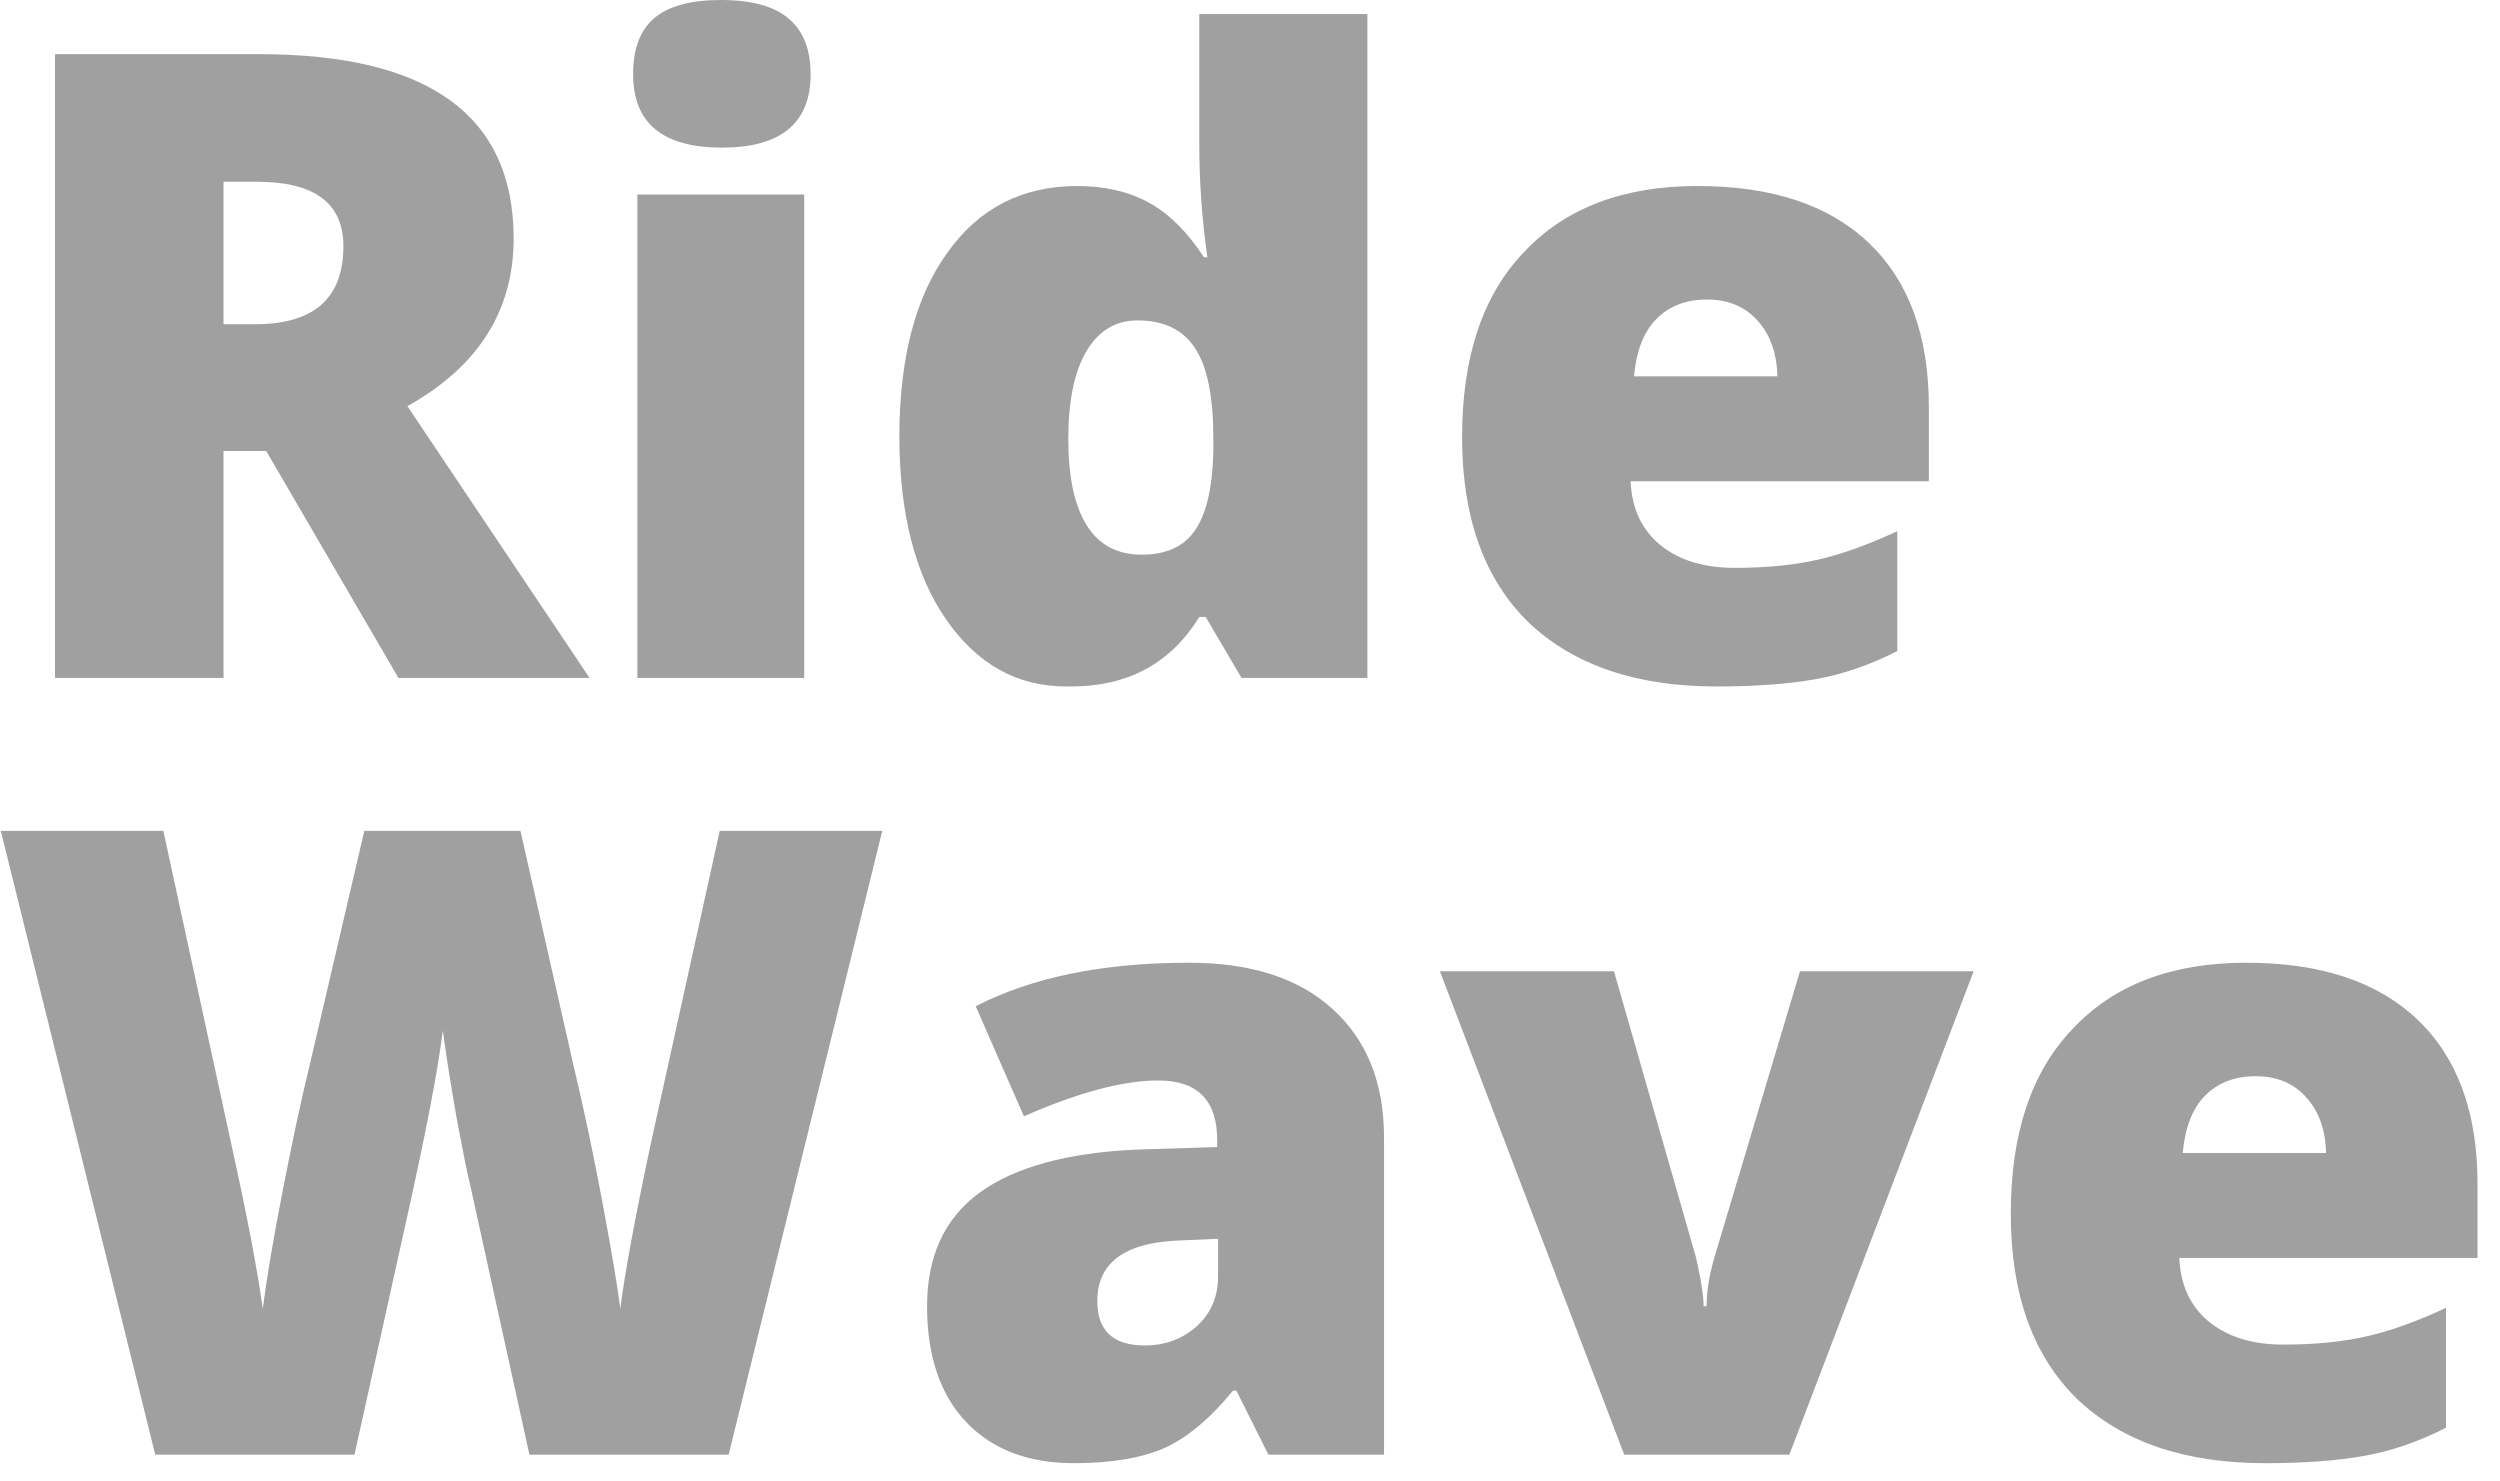 <svg width="103" height="61" viewBox="0 0 103 61" fill="none" xmlns="http://www.w3.org/2000/svg">
<path d="M2.266 2.232H10.685C17.67 2.232 21.162 4.764 21.162 9.826C21.162 12.803 19.703 15.105 16.785 16.734L24.291 27.932H16.416L10.967 18.58H9.209V27.932H2.266V2.232ZM9.209 7.488V13.359H10.51C12.935 13.359 14.148 12.287 14.148 10.143C14.148 8.373 12.959 7.488 10.58 7.488H9.209Z" fill="#A0A0A0"/>
<path d="M26.084 3.059C26.084 2.016 26.371 1.248 26.945 0.756C27.531 0.252 28.451 0 29.705 0C30.971 0 31.902 0.258 32.5 0.773C33.098 1.277 33.397 2.039 33.397 3.059C33.397 5.074 32.178 6.082 29.74 6.082C27.303 6.082 26.084 5.074 26.084 3.059ZM33.133 27.932H26.26V8.016H33.133V27.932Z" fill="#A0A0A0"/>
<path d="M56.336 27.932H51.15L49.674 25.418H49.41C48.238 27.328 46.475 28.283 44.119 28.283C44.06 28.283 43.996 28.283 43.926 28.283C41.898 28.283 40.246 27.357 38.969 25.506C37.691 23.654 37.053 21.129 37.053 17.93C37.065 14.73 37.721 12.229 39.022 10.424C40.322 8.584 42.109 7.664 44.383 7.664C45.52 7.664 46.504 7.893 47.336 8.35C48.168 8.807 48.924 9.557 49.603 10.6H49.744C49.522 9.053 49.41 7.488 49.41 5.906V0.58H56.336V27.932ZM49.99 18.07C49.99 16.336 49.738 15.094 49.234 14.344C48.742 13.582 47.951 13.201 46.861 13.201C45.959 13.201 45.256 13.629 44.752 14.484C44.26 15.328 44.014 16.529 44.014 18.088C44.014 19.646 44.266 20.83 44.77 21.639C45.273 22.447 46.029 22.852 47.037 22.852C48.045 22.852 48.777 22.518 49.234 21.85C49.703 21.17 49.955 20.092 49.99 18.615V18.07Z" fill="#A0A0A0"/>
<path d="M70.715 28.283C67.41 28.283 64.832 27.404 62.98 25.646C61.152 23.865 60.238 21.322 60.238 18.018C60.238 14.701 61.088 12.158 62.787 10.389C64.486 8.572 66.871 7.664 69.941 7.664C73.012 7.664 75.367 8.449 77.008 10.02C78.648 11.59 79.469 13.84 79.469 16.77V19.828H67.182C67.228 20.941 67.633 21.814 68.394 22.447C69.168 23.08 70.193 23.396 71.471 23.396C72.76 23.396 73.897 23.285 74.881 23.062C75.865 22.84 76.961 22.447 78.168 21.885V26.824C77.043 27.398 75.918 27.785 74.793 27.984C73.668 28.184 72.309 28.283 70.715 28.283ZM73.228 15.504C73.205 14.543 72.93 13.775 72.402 13.201C71.887 12.627 71.195 12.34 70.328 12.34C69.473 12.34 68.781 12.604 68.254 13.131C67.727 13.658 67.416 14.449 67.322 15.504H73.228Z" fill="#A0A0A0"/>
<path d="M30.021 59.932H21.812L19.352 48.734C19.27 48.43 19.1 47.592 18.842 46.221C18.596 44.838 18.396 43.584 18.244 42.459C18.045 44.076 17.553 46.643 16.768 50.158C16.334 52.103 15.613 55.361 14.605 59.932H6.396L0.033 34.232H6.73L9.525 47.117C10.17 50.035 10.604 52.303 10.826 53.92C10.99 52.643 11.266 51.014 11.652 49.033C12.039 47.041 12.402 45.348 12.742 43.953L15.01 34.232H21.443L23.641 43.953C24.051 45.664 24.443 47.522 24.818 49.525C25.193 51.529 25.439 52.994 25.557 53.92C25.732 52.502 26.148 50.246 26.805 47.152L29.652 34.232H36.35L30.021 59.932Z" fill="#A0A0A0"/>
<path d="M48.988 39.664C51.543 39.664 53.518 40.303 54.912 41.58C56.318 42.857 57.022 44.621 57.022 46.871V59.932H52.258L50.94 57.295H50.799C49.85 58.455 48.9 59.246 47.951 59.668C47.002 60.078 45.766 60.283 44.242 60.283C42.367 60.283 40.891 59.721 39.812 58.596C38.734 57.459 38.195 55.865 38.195 53.815C38.195 51.752 38.916 50.193 40.357 49.139C41.81 48.084 43.967 47.492 46.826 47.363L50.148 47.258V46.977C50.148 45.336 49.34 44.516 47.723 44.516C46.27 44.516 44.424 45.008 42.185 45.992L40.199 41.457C42.52 40.262 45.449 39.664 48.988 39.664ZM45.209 53.603C45.209 54.822 45.859 55.432 47.16 55.432C48.004 55.432 48.719 55.168 49.305 54.641C49.891 54.113 50.184 53.428 50.184 52.584V51.037L48.602 51.107C46.34 51.19 45.209 52.022 45.209 53.603Z" fill="#A0A0A0"/>
<path d="M70.188 53.815H70.311C70.311 53.217 70.416 52.555 70.627 51.828L74.16 40.016H81.314L73.721 59.932H66.918L59.324 40.016H66.496L69.871 51.793L69.959 52.197C70.111 52.9 70.188 53.44 70.188 53.815Z" fill="#A0A0A0"/>
<path d="M93.32 60.283C90.016 60.283 87.438 59.404 85.586 57.647C83.758 55.865 82.844 53.322 82.844 50.018C82.844 46.701 83.693 44.158 85.393 42.389C87.092 40.572 89.477 39.664 92.547 39.664C95.617 39.664 97.973 40.449 99.613 42.02C101.254 43.59 102.074 45.84 102.074 48.77V51.828H89.787C89.834 52.941 90.238 53.815 91 54.447C91.773 55.08 92.799 55.397 94.076 55.397C95.365 55.397 96.502 55.285 97.486 55.062C98.471 54.84 99.566 54.447 100.773 53.885V58.824C99.648 59.398 98.523 59.785 97.398 59.984C96.273 60.184 94.914 60.283 93.32 60.283ZM95.834 47.504C95.811 46.543 95.535 45.775 95.008 45.201C94.492 44.627 93.801 44.34 92.934 44.34C92.078 44.34 91.387 44.603 90.859 45.131C90.332 45.658 90.022 46.449 89.928 47.504H95.834Z" fill="#A0A0A0"/>
</svg>